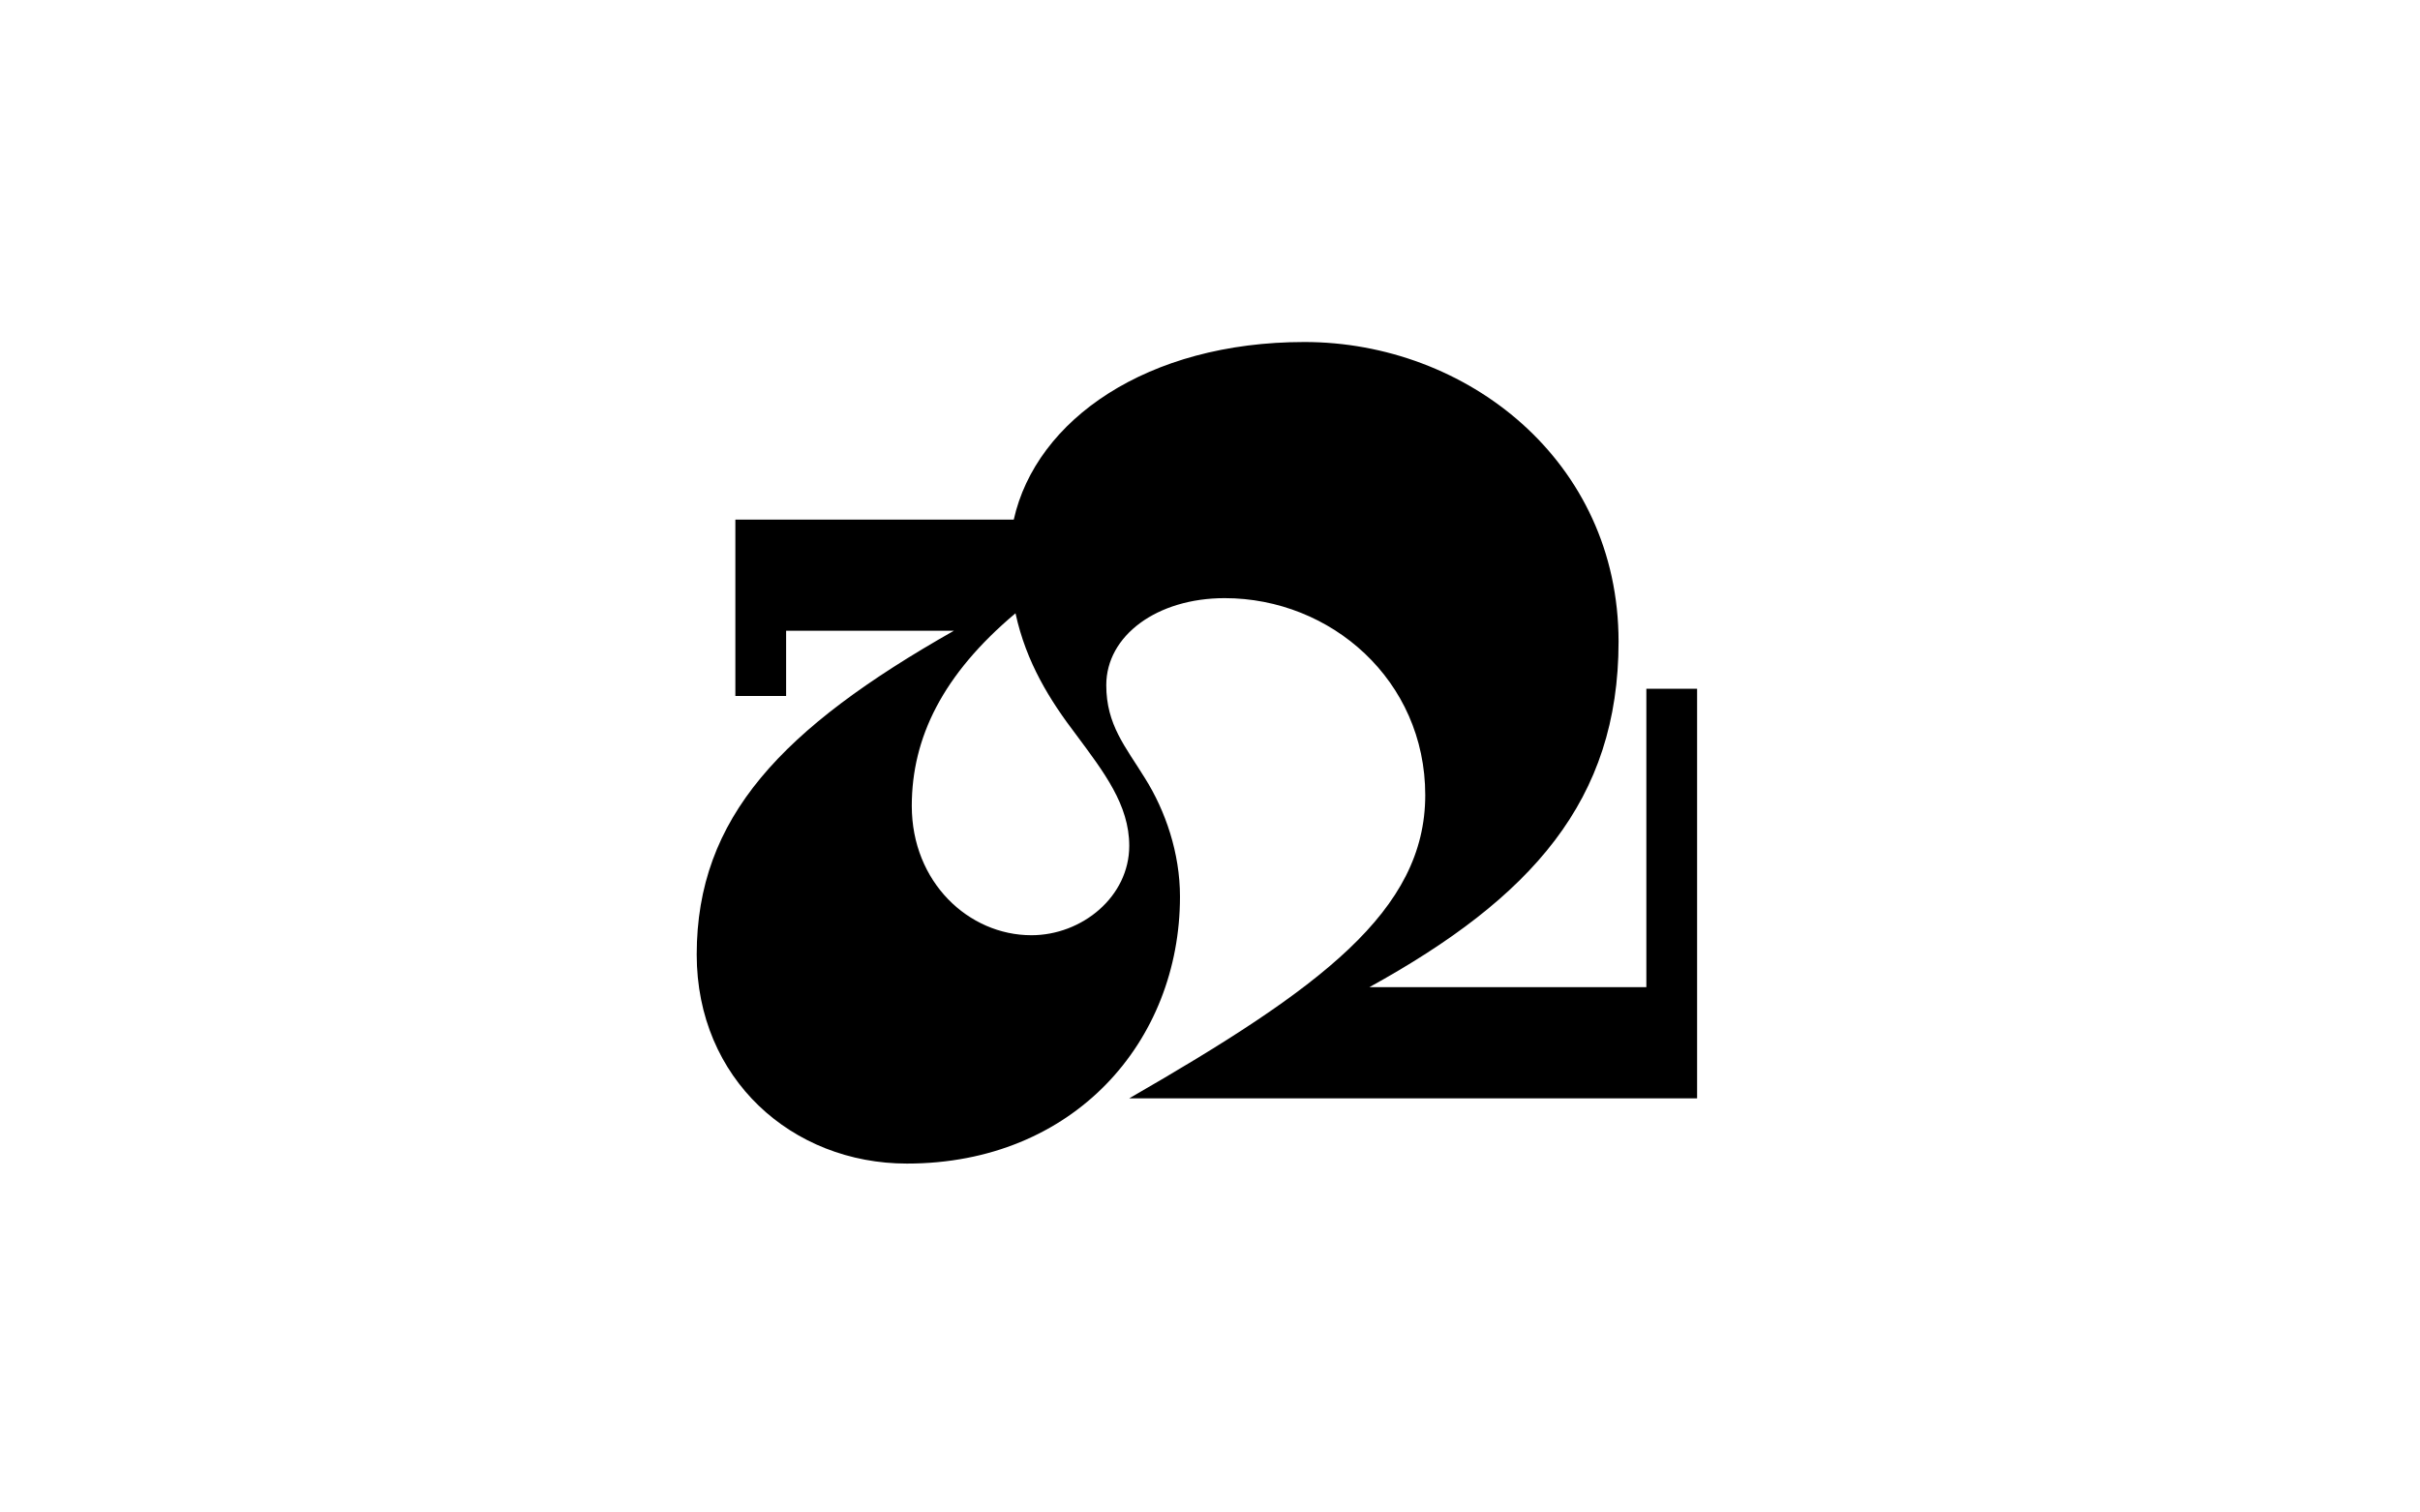 <?xml version="1.0" encoding="UTF-8" standalone="no"?>
<!DOCTYPE svg PUBLIC "-//W3C//DTD SVG 1.1//EN" "http://www.w3.org/Graphics/SVG/1.1/DTD/svg11.dtd">
<svg width="100%" height="100%" viewBox="0 0 1440 900" version="1.1" xmlns="http://www.w3.org/2000/svg" xmlns:xlink="http://www.w3.org/1999/xlink" xml:space="preserve" xmlns:serif="http://www.serif.com/" style="fill-rule:evenodd;clip-rule:evenodd;stroke-linejoin:round;stroke-miterlimit:2;">
    <g transform="matrix(1,0,0,1,414.57,150.102)">
        <g id="Trimmen">
            <path d="M565.08,259.74L565.08,437.32L400.25,437.32C496.82,384.09 548.54,326.21 548.54,231.71C548.54,123.87 457.95,53.41 361.62,53.41C268.07,53.41 201.94,99.66 188.66,159.09L23,159.09L23,264.05L53.2,264.05L53.2,225.23L153.03,225.23C50.65,283.27 0,336.42 0,417.9C0,491.95 56.8,542.28 125.09,542.28C224.3,542.28 287.57,469.67 287.57,383.4C287.57,357.52 278.94,332.36 266.72,312.94C255.22,294.25 243.71,281.31 243.71,257.58C243.71,228.1 273.91,205.82 314.17,205.82C377.44,205.82 433.51,254.71 433.51,323.01C433.51,392.03 370.96,438.04 257.37,503.46L595.27,503.46L595.27,259.74L565.08,259.74ZM257.38,353.2C257.38,383.4 229.34,406.4 199.15,406.4C161.77,406.4 127.98,374.77 127.98,329.47C127.98,288.85 146.42,251.17 189.7,214.82C196.05,244.19 210.31,266.81 225.76,287.05C242.28,309.34 257.38,328.75 257.38,353.2Z" style="fill-rule:nonzero;"/>
        </g>
    </g>
</svg>
